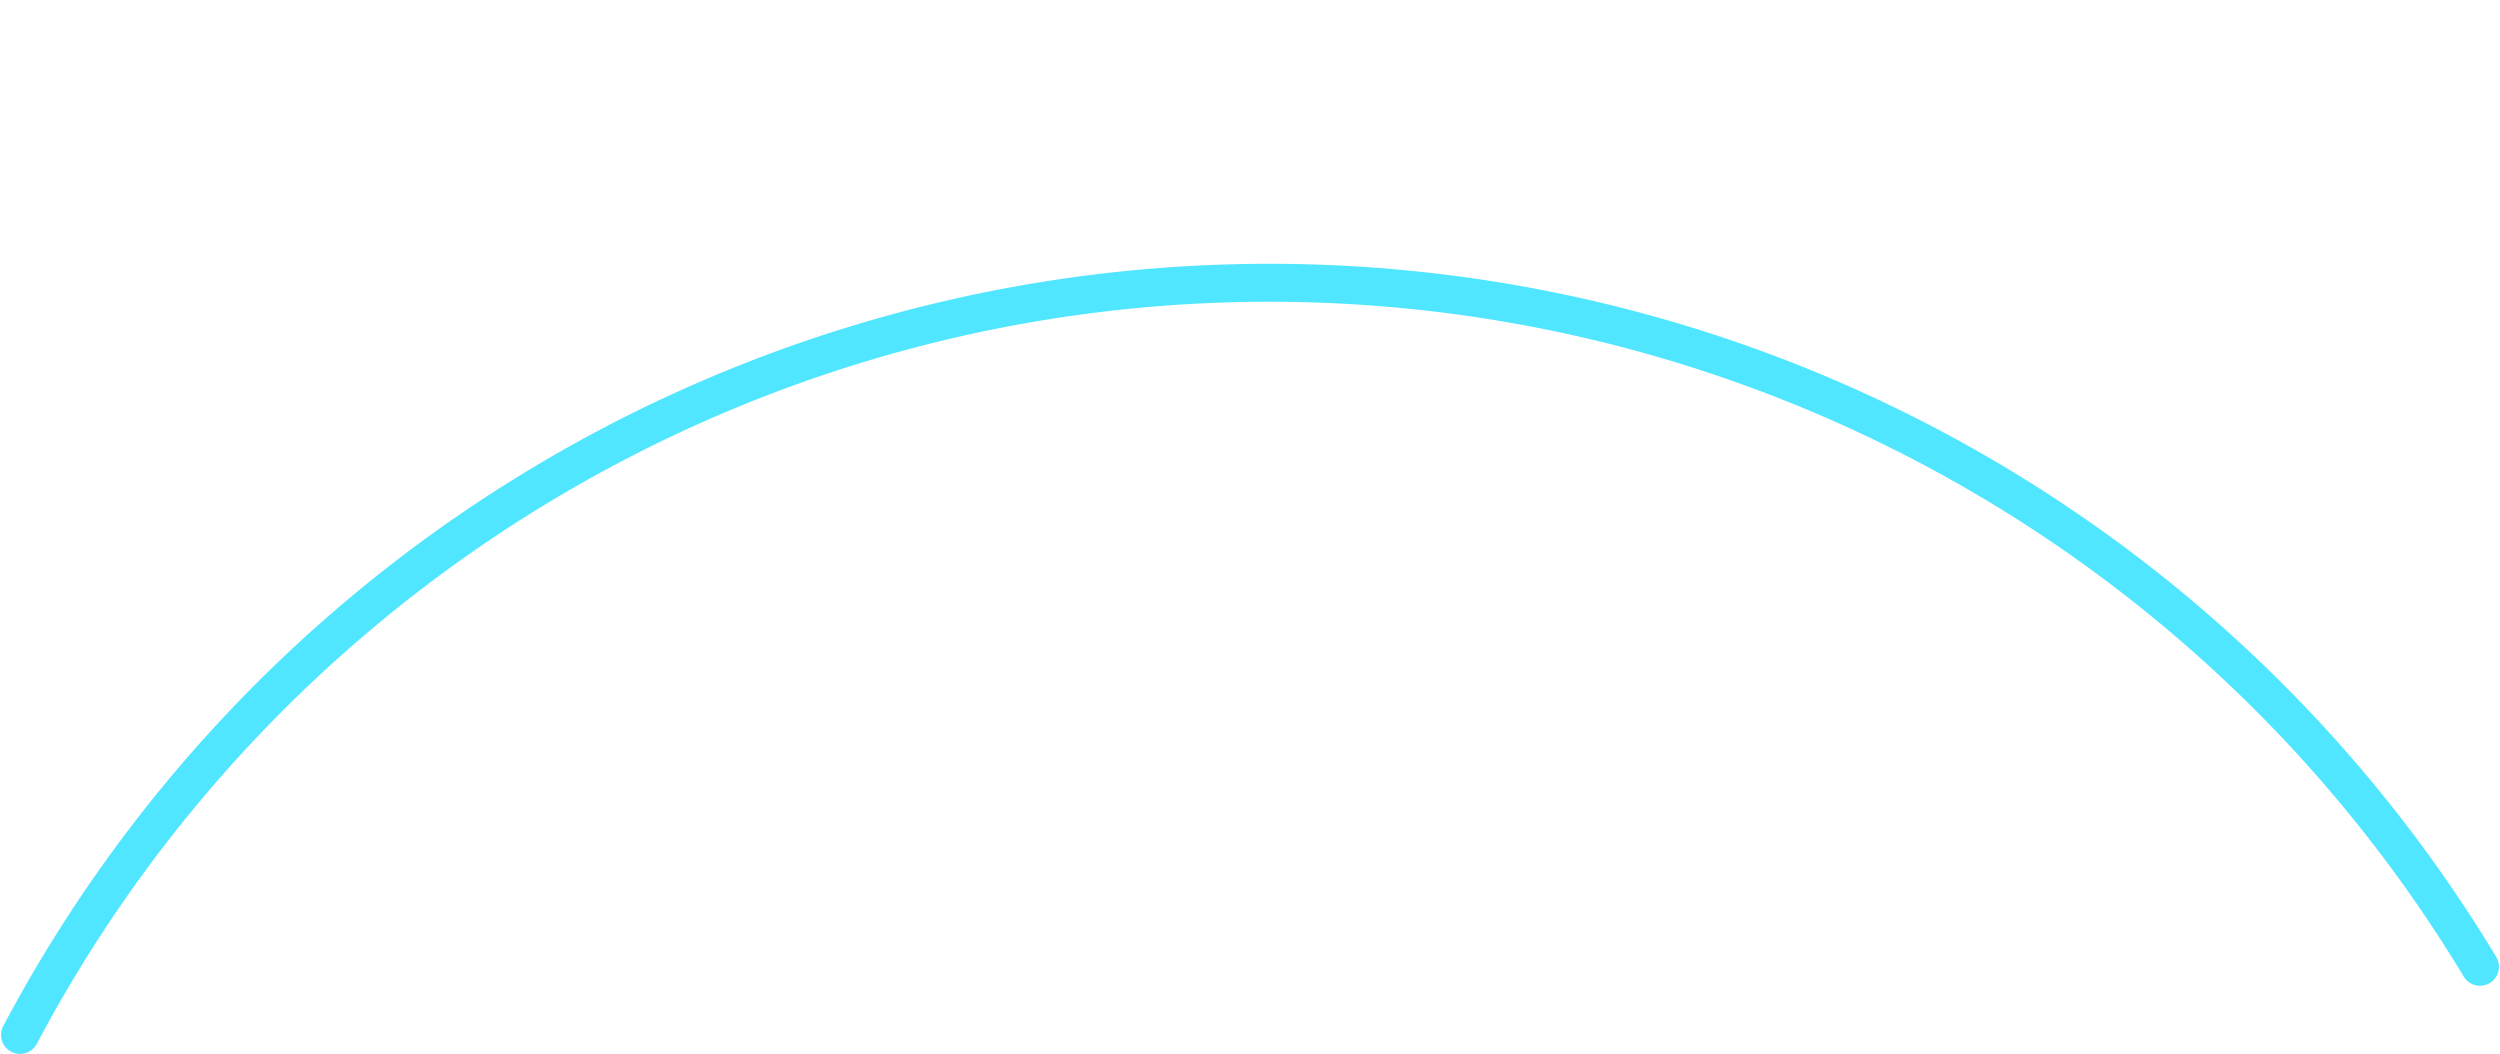 <?xml version="1.0" encoding="UTF-8" standalone="no"?>
<!DOCTYPE svg PUBLIC "-//W3C//DTD SVG 1.1//EN" "http://www.w3.org/Graphics/SVG/1.1/DTD/svg11.dtd">
<!-- Generated by Microsoft Visio, SVG Export E_ArcLine-06 .svg Page-1 -->
<svg xmlns="http://www.w3.org/2000/svg" xmlns:xlink="http://www.w3.org/1999/xlink" xmlns:ev="http://www.w3.org/2001/xml-events"
		width="1.371in" height="0.578in" viewBox="0 0 98.693 41.643" xml:space="preserve" color-interpolation-filters="sRGB"
		class="st2">
	<style type="text/css">
	<![CDATA[
		.st1 {stroke:#50e6ff;stroke-linecap:round;stroke-linejoin:round;stroke-width:1.5}
		.st2 {fill:none;fill-rule:evenodd;font-size:12px;overflow:visible;stroke-linecap:square;stroke-miterlimit:3}
	]]>
	</style>

	<g>
		<title>Page-1</title>
		<g id="shape7942-1" transform="translate(96.79,-3.427) rotate(-1.587) scale(-1,1)">
			<title>E_ArcLine-06 </title>
			<path d="M0 41.64 A55.848 55.848 0 0 1 97.23 41.64" class="st1"/>
		</g>
	</g>
</svg>
